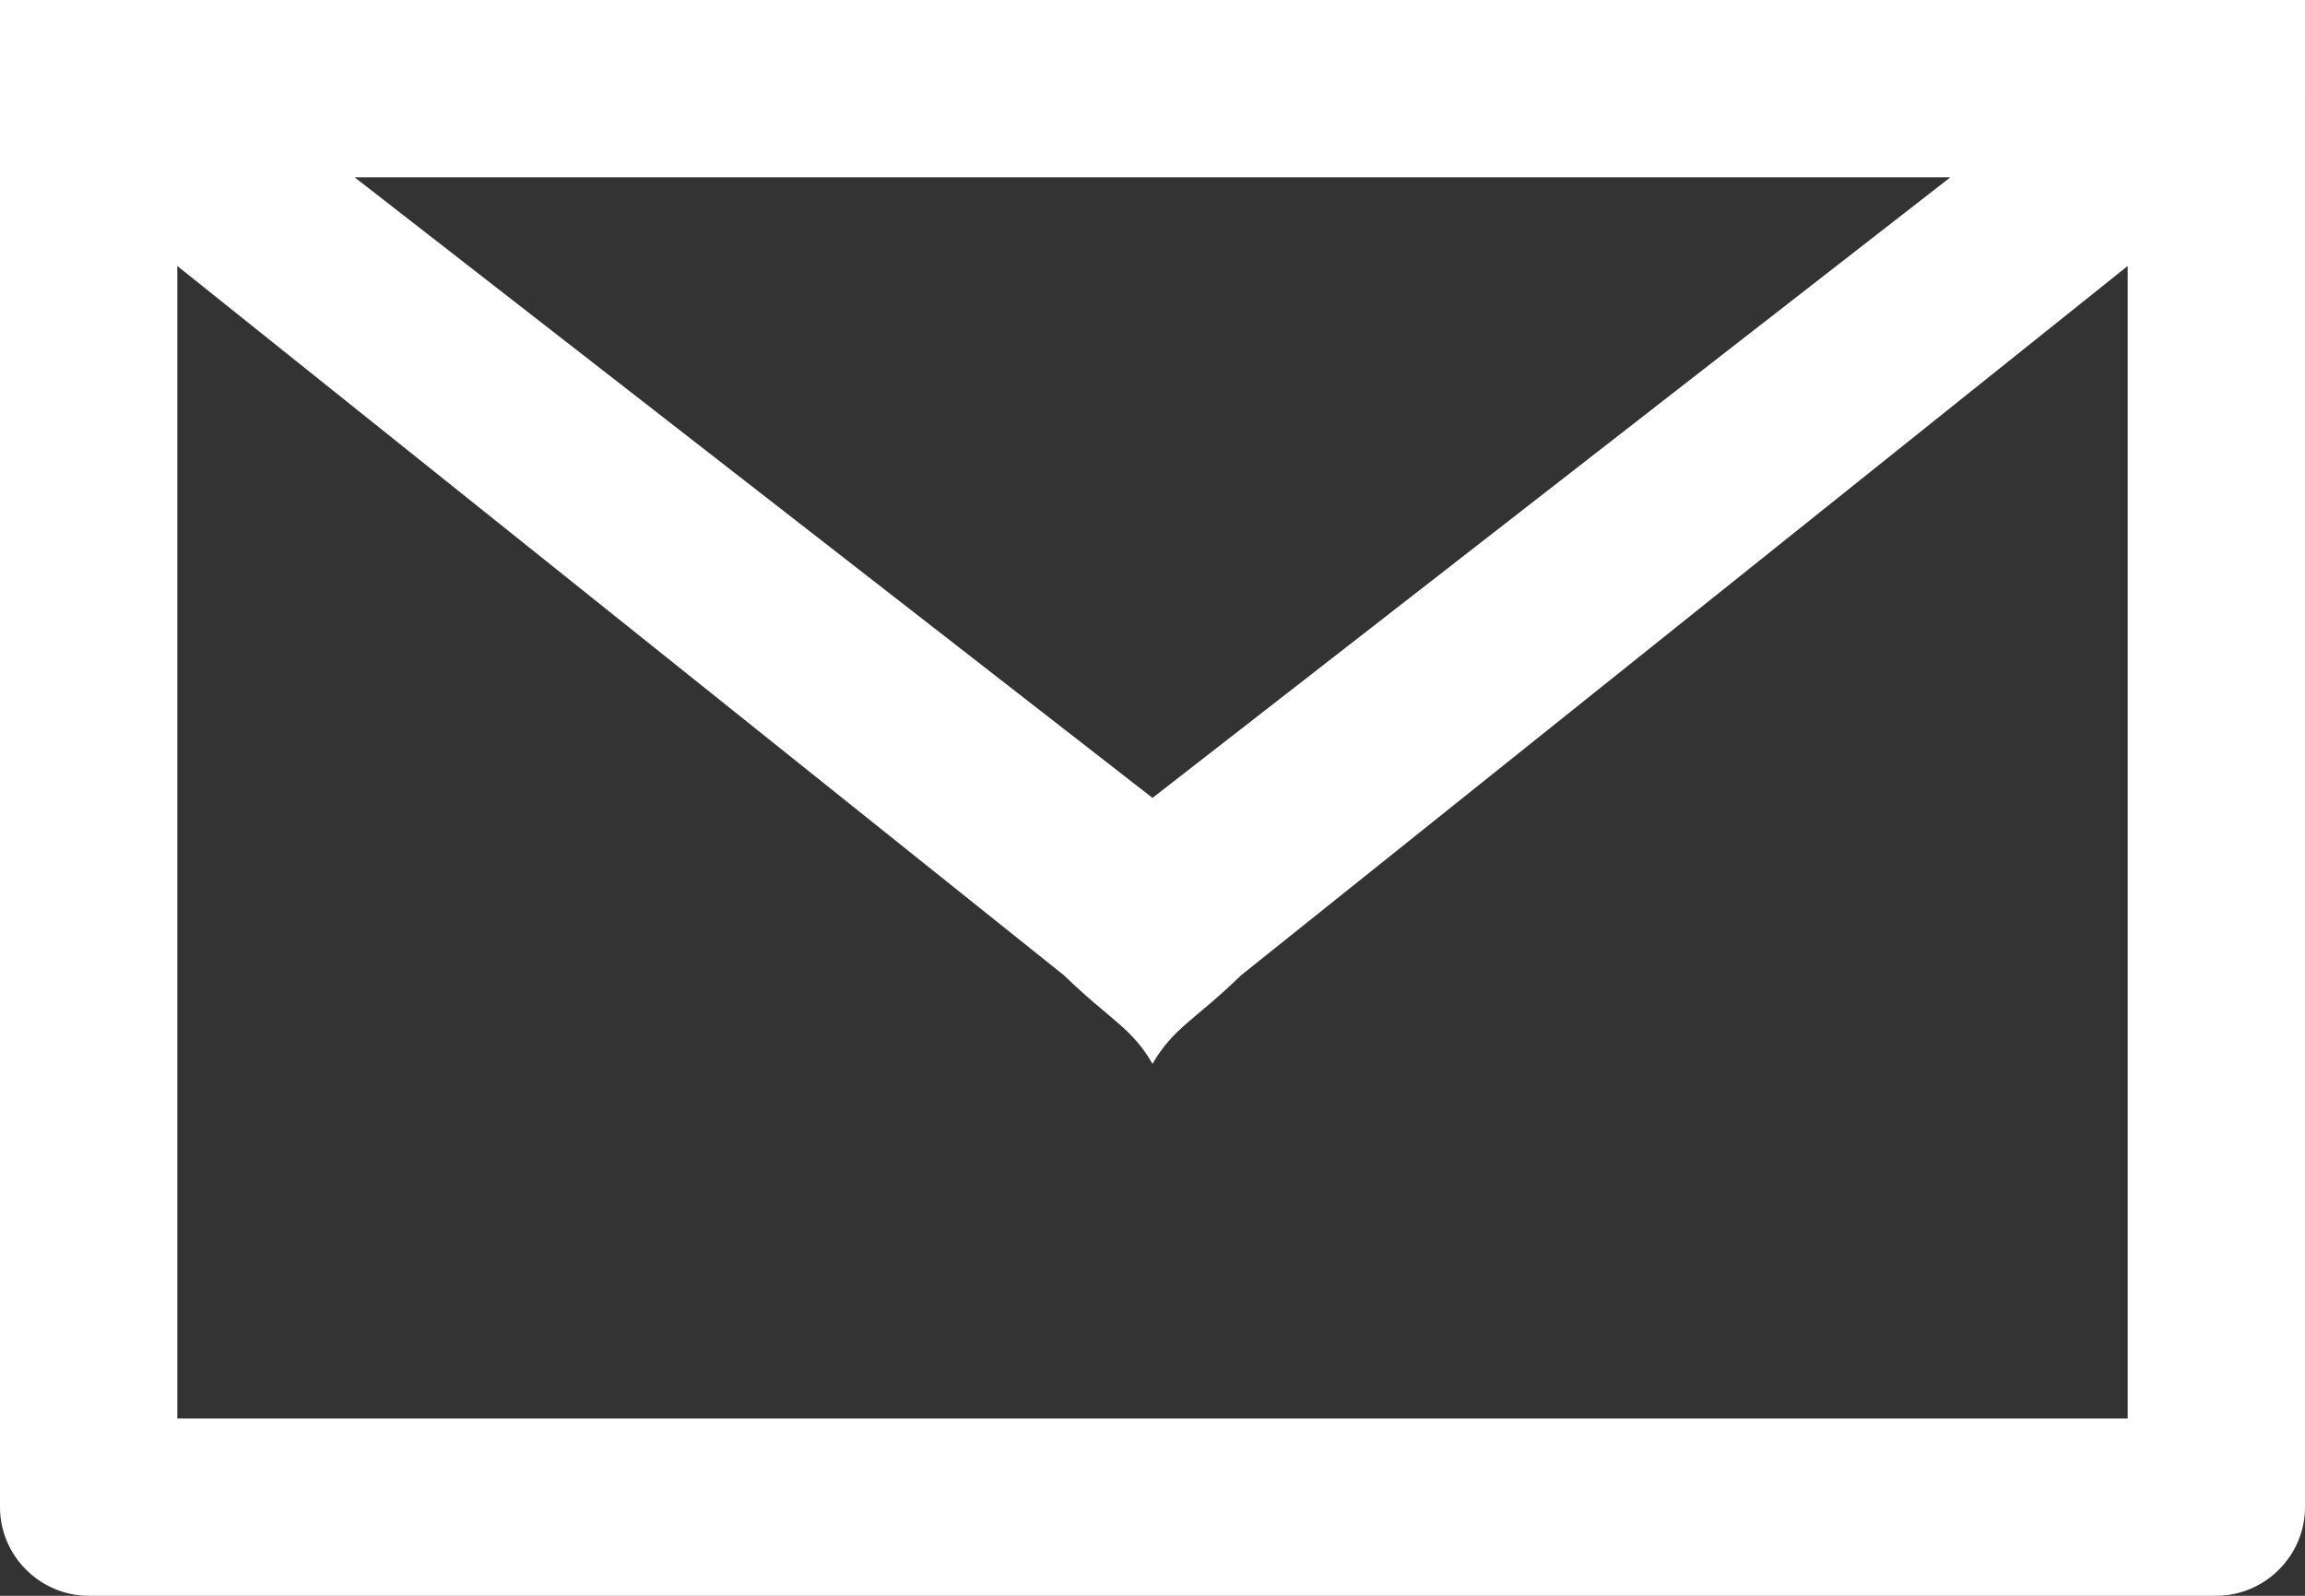 <svg xmlns="http://www.w3.org/2000/svg" width="13" height="9" viewBox="0 0 13 9">
    <rect x="0" y="0" width="13" height="9" fill="#333333" stroke="none"/>
    <path fill="#FFF" fill-rule="evenodd" d="M1 8V1.5l5 4c.266.257.383.296.5.5.118-.204.235-.243.5-.5l5-4V8H1zm10-7L6.5 4.5 2 1h9zm2-.5V0H0v8.5c0 .278.23.5.5.5h12c.27 0 .5-.222.5-.5v-8z"/>
</svg>
